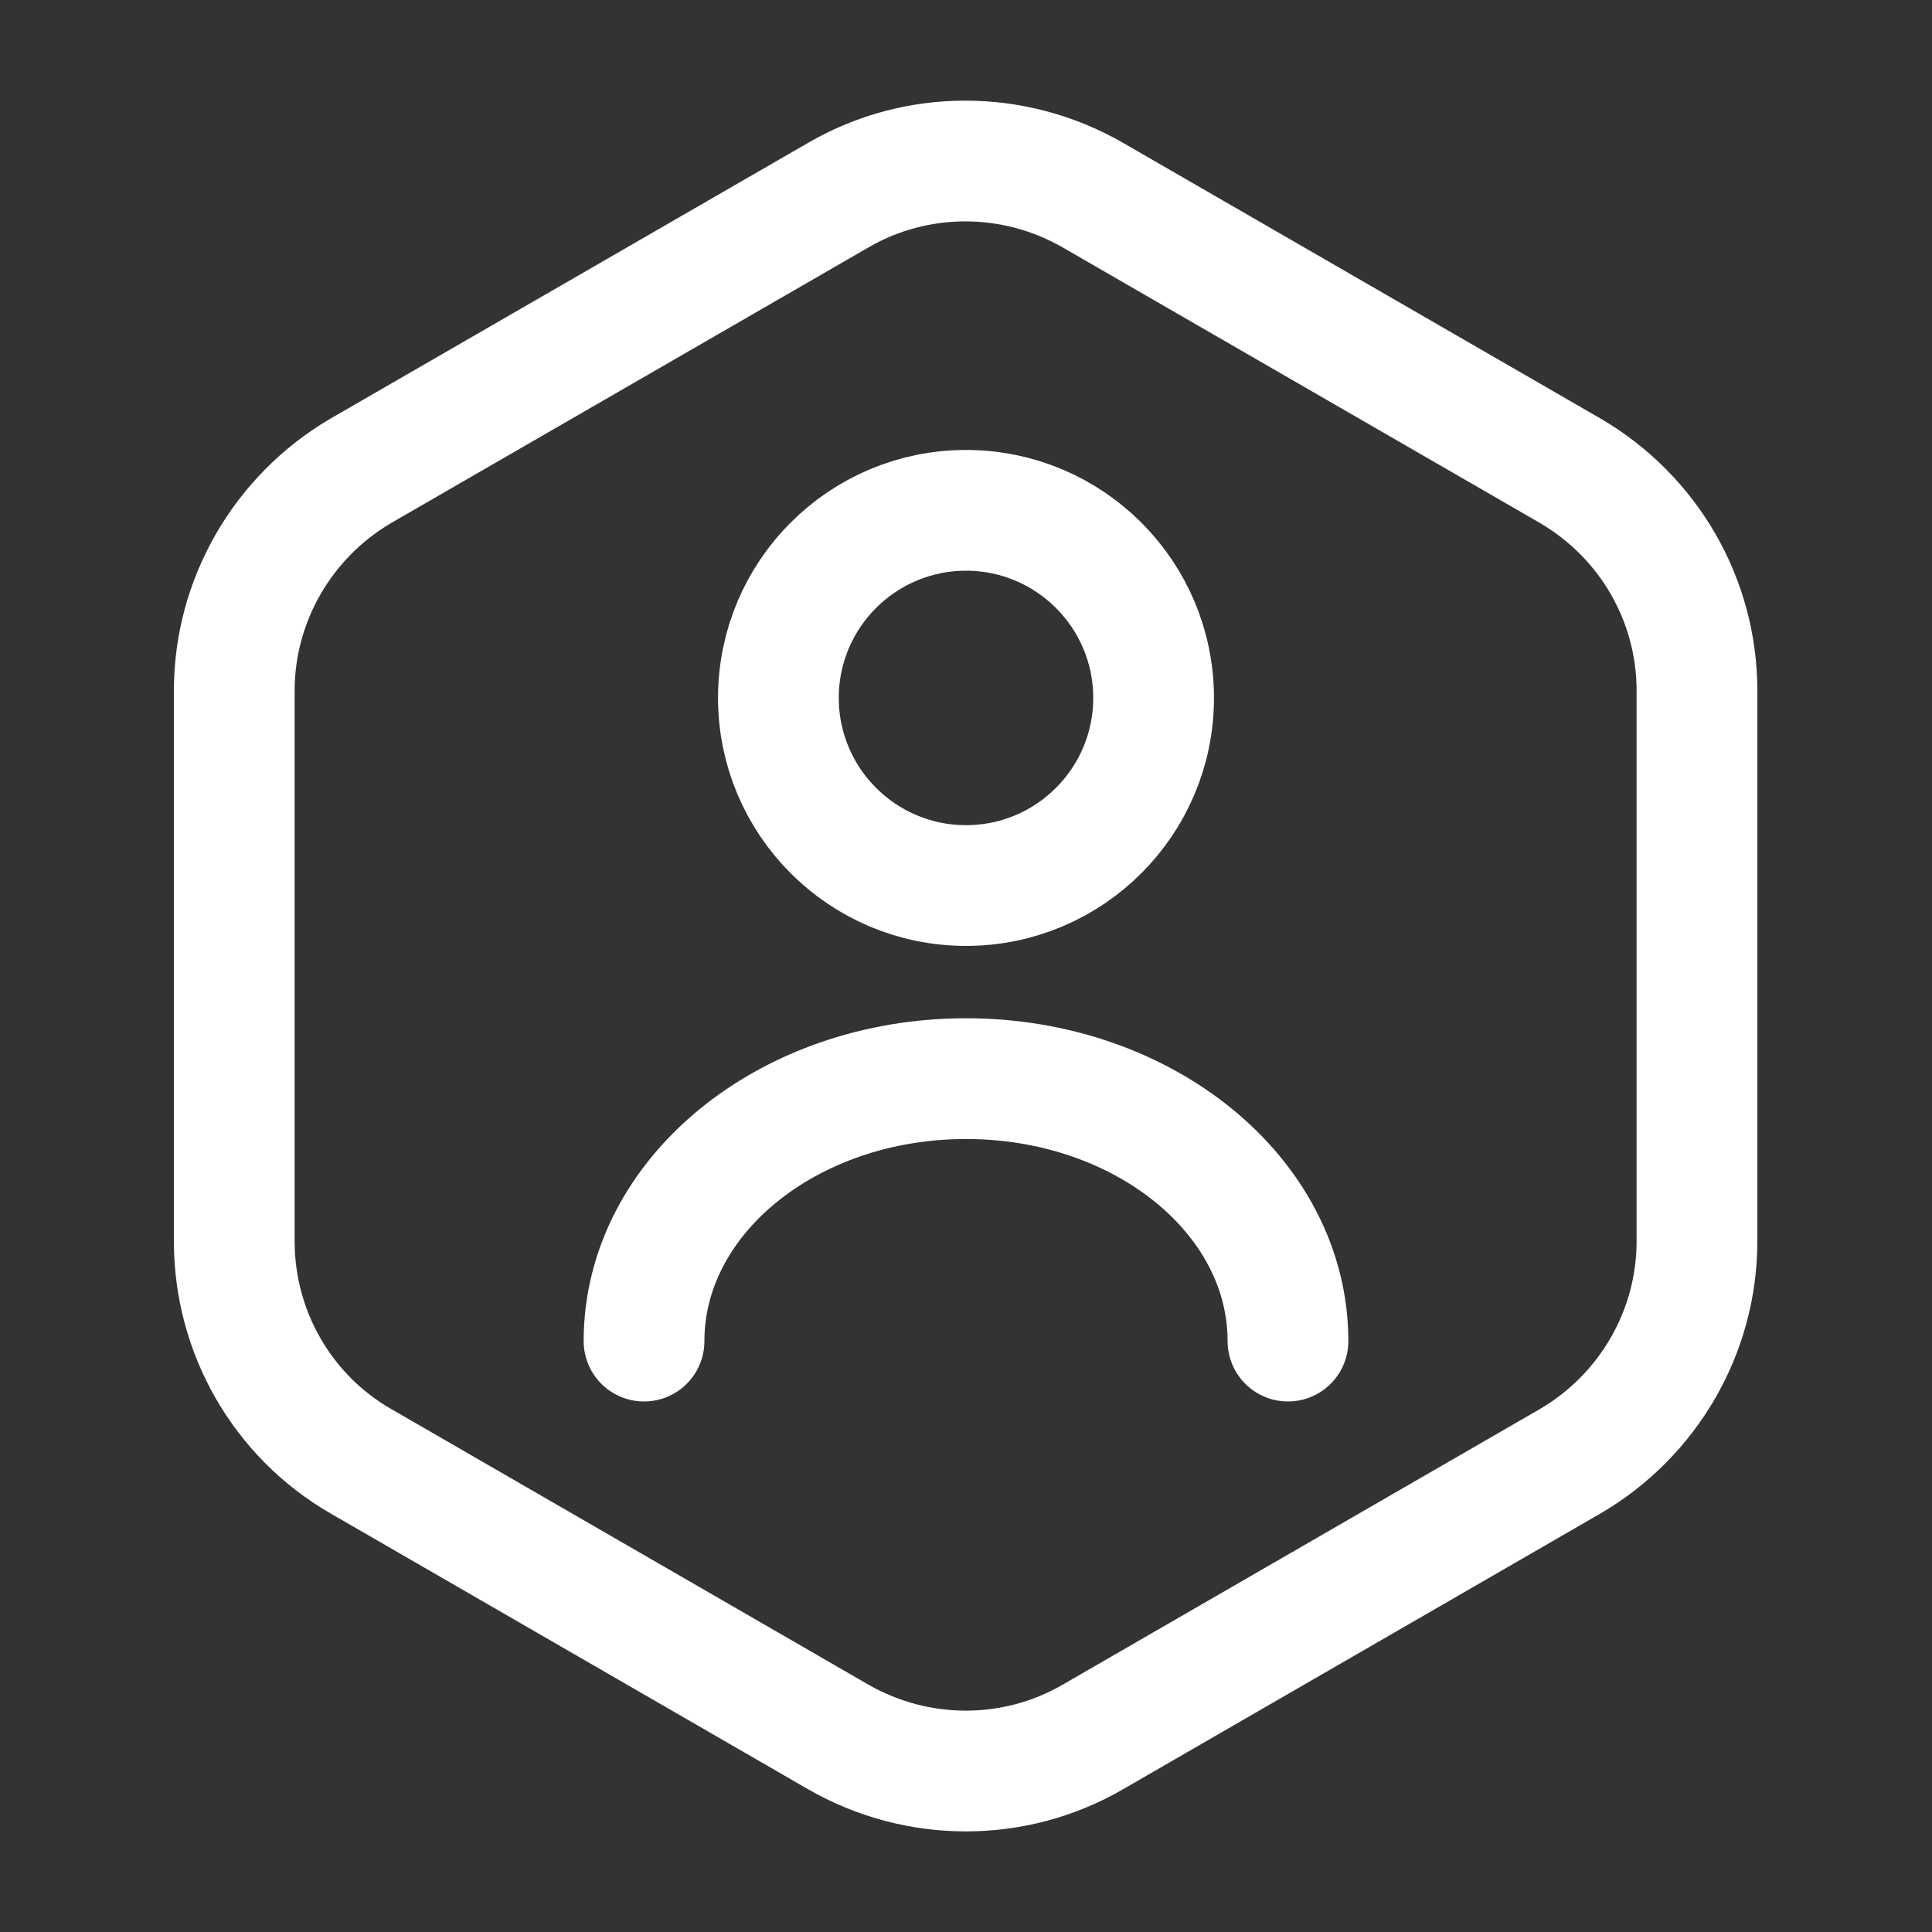 <svg width="20" height="20" viewBox="0 0 20 20" fill="none" xmlns="http://www.w3.org/2000/svg">
<rect x="0" y="0" width="20" height="20" fill="#333333" stroke="none"/>
<path d="M17.567 7.15V12.85C17.567 13.784 17.067 14.65 16.258 15.125L11.308 17.984C10.5 18.45 9.5 18.45 8.683 17.984L3.733 15.125C2.925 14.659 2.425 13.792 2.425 12.85V7.15C2.425 6.217 2.925 5.35 3.733 4.875L8.683 2.017C9.491 1.55 10.492 1.55 11.308 2.017L16.258 4.875C17.067 5.35 17.567 6.209 17.567 7.15Z" stroke="white" stroke-width="1.25" stroke-linecap="round" stroke-linejoin="round"/>
<path d="M10 9.167C11.072 9.167 11.942 8.297 11.942 7.225C11.942 6.152 11.072 5.283 10 5.283C8.928 5.283 8.058 6.152 8.058 7.225C8.058 8.297 8.928 9.167 10 9.167Z" stroke="white" stroke-width="1.25" stroke-linecap="round" stroke-linejoin="round"/>
<path d="M13.333 13.883C13.333 12.383 11.842 11.166 10 11.166C8.158 11.166 6.667 12.383 6.667 13.883" stroke="white" stroke-width="1.25" stroke-linecap="round" stroke-linejoin="round"/>
</svg>
